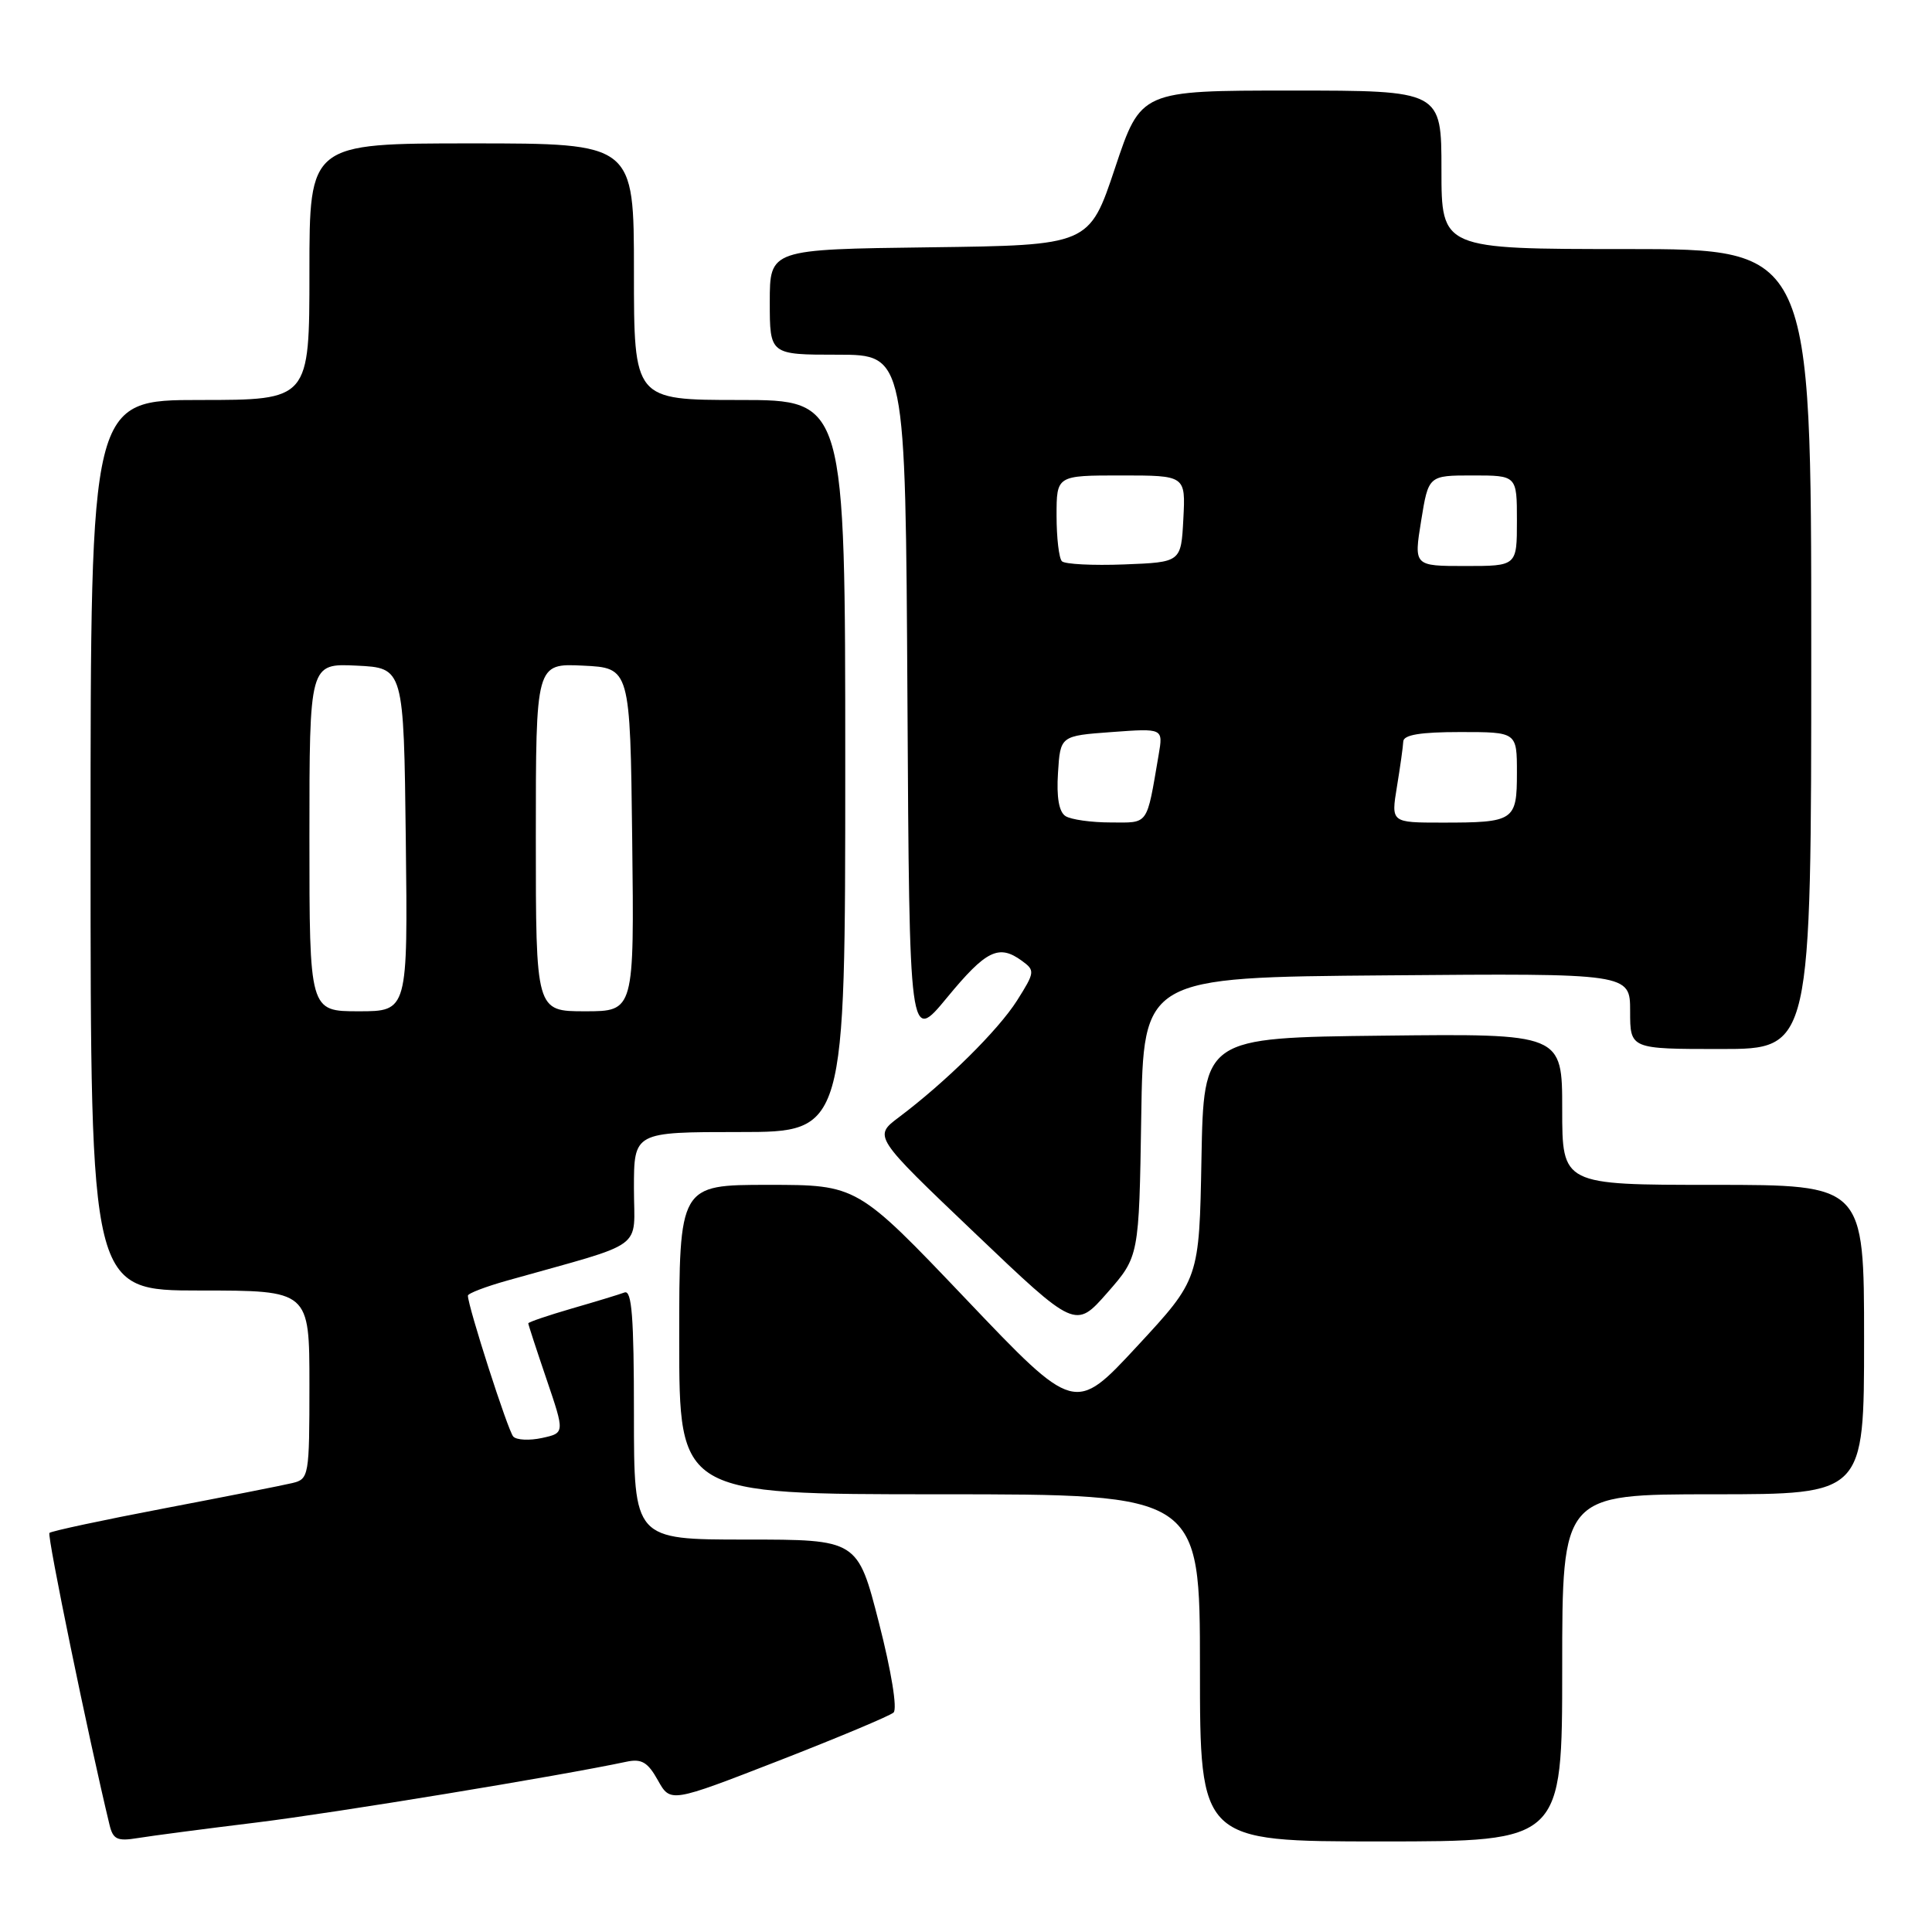 <?xml version="1.0" encoding="UTF-8" standalone="no"?>
<!DOCTYPE svg PUBLIC "-//W3C//DTD SVG 1.1//EN" "http://www.w3.org/Graphics/SVG/1.1/DTD/svg11.dtd" >
<svg xmlns="http://www.w3.org/2000/svg" xmlns:xlink="http://www.w3.org/1999/xlink" version="1.1" viewBox="0 0 256 256">
 <g >
 <path fill="currentColor"
d=" M 34.00 241.49 C 44.49 240.20 74.18 235.32 83.00 233.44 C 85.01 233.01 85.83 233.49 87.17 235.89 C 88.84 238.88 88.84 238.88 103.17 233.31 C 111.05 230.24 117.90 227.37 118.40 226.92 C 118.92 226.44 118.12 221.49 116.47 215.05 C 113.64 204.00 113.64 204.00 98.82 204.00 C 84.00 204.00 84.00 204.00 84.00 187.39 C 84.00 174.52 83.72 170.89 82.75 171.26 C 82.06 171.52 78.91 172.48 75.75 173.39 C 72.59 174.31 70.00 175.19 70.00 175.35 C 70.00 175.52 71.09 178.85 72.42 182.76 C 74.84 189.88 74.84 189.88 71.82 190.54 C 70.16 190.90 68.44 190.82 68.01 190.35 C 67.31 189.61 62.00 173.09 62.00 171.68 C 62.00 171.38 64.36 170.48 67.25 169.67 C 85.92 164.41 84.00 165.81 84.00 157.47 C 84.00 150.00 84.00 150.00 98.00 150.00 C 112.00 150.00 112.00 150.00 112.00 101.50 C 112.00 53.00 112.00 53.00 98.00 53.00 C 84.00 53.00 84.00 53.00 84.00 36.00 C 84.00 19.00 84.00 19.00 62.50 19.00 C 41.00 19.00 41.00 19.00 41.00 36.00 C 41.00 53.00 41.00 53.00 26.50 53.00 C 12.00 53.00 12.00 53.00 12.00 112.00 C 12.00 171.00 12.00 171.00 26.50 171.00 C 41.00 171.00 41.00 171.00 41.00 183.48 C 41.00 195.60 40.93 195.98 38.75 196.51 C 37.51 196.81 29.86 198.32 21.74 199.87 C 13.62 201.42 6.79 202.88 6.55 203.12 C 6.21 203.45 11.75 230.36 14.51 241.79 C 14.98 243.74 15.53 244.00 18.28 243.55 C 20.05 243.26 27.12 242.33 34.00 241.49 Z  M 207.00 221.00 C 207.00 198.00 207.00 198.00 227.00 198.00 C 247.00 198.00 247.00 198.00 247.00 177.50 C 247.00 157.00 247.00 157.00 227.00 157.00 C 207.00 157.00 207.00 157.00 207.00 146.98 C 207.00 136.96 207.00 136.96 183.25 137.23 C 159.50 137.50 159.50 137.50 159.20 153.50 C 158.91 169.50 158.91 169.50 150.67 178.39 C 142.42 187.29 142.42 187.29 128.00 172.14 C 113.58 157.00 113.58 157.00 101.79 157.00 C 90.00 157.00 90.00 157.00 90.00 177.50 C 90.00 198.00 90.00 198.00 124.50 198.00 C 159.00 198.00 159.00 198.00 159.00 221.00 C 159.00 244.00 159.00 244.00 183.00 244.00 C 207.00 244.00 207.00 244.00 207.00 221.00 Z  M 151.22 148.00 C 151.50 129.50 151.50 129.50 183.75 129.24 C 216.00 128.97 216.00 128.97 216.00 133.99 C 216.00 139.00 216.00 139.00 228.00 139.00 C 240.00 139.00 240.00 139.00 240.00 86.00 C 240.00 33.00 240.00 33.00 215.50 33.00 C 191.00 33.00 191.00 33.00 191.00 22.50 C 191.00 12.00 191.00 12.00 171.08 12.00 C 151.17 12.00 151.17 12.00 147.75 22.25 C 144.33 32.50 144.33 32.50 123.17 32.77 C 102.00 33.04 102.00 33.04 102.00 40.02 C 102.00 47.00 102.00 47.00 110.99 47.00 C 119.98 47.00 119.98 47.00 120.24 92.62 C 120.50 138.24 120.50 138.24 125.50 132.17 C 130.68 125.89 132.35 125.07 135.43 127.33 C 137.16 128.59 137.13 128.83 134.76 132.58 C 132.25 136.53 125.36 143.34 119.11 148.04 C 115.73 150.58 115.73 150.58 129.12 163.34 C 142.50 176.10 142.50 176.10 146.72 171.30 C 150.93 166.50 150.93 166.50 151.22 148.00 Z  M 41.00 110.95 C 41.00 87.90 41.00 87.90 47.25 88.20 C 53.50 88.50 53.50 88.50 53.77 111.25 C 54.04 134.00 54.04 134.00 47.52 134.00 C 41.00 134.00 41.00 134.00 41.00 110.95 Z  M 71.00 110.95 C 71.00 87.90 71.00 87.90 77.25 88.20 C 83.50 88.50 83.50 88.50 83.77 111.25 C 84.04 134.00 84.04 134.00 77.52 134.00 C 71.00 134.00 71.00 134.00 71.00 110.95 Z  M 141.19 108.14 C 140.32 107.59 139.98 105.65 140.19 102.40 C 140.50 97.50 140.50 97.50 147.32 97.00 C 154.13 96.50 154.13 96.50 153.53 100.00 C 151.90 109.53 152.27 109.00 147.17 108.98 C 144.60 108.98 141.91 108.60 141.19 108.14 Z  M 185.10 104.25 C 185.53 101.64 185.91 98.94 185.94 98.25 C 185.98 97.37 188.20 97.00 193.50 97.00 C 201.00 97.00 201.00 97.00 201.00 102.39 C 201.00 108.77 200.65 109.00 191.08 109.00 C 184.32 109.00 184.32 109.00 185.10 104.25 Z  M 140.71 74.37 C 140.32 73.98 140.00 71.27 140.00 68.33 C 140.00 63.00 140.00 63.00 148.55 63.00 C 157.10 63.00 157.10 63.00 156.80 68.75 C 156.50 74.50 156.50 74.50 148.96 74.79 C 144.81 74.95 141.09 74.76 140.71 74.37 Z  M 188.31 69.00 C 189.28 63.00 189.28 63.00 195.14 63.00 C 201.00 63.00 201.00 63.00 201.00 69.00 C 201.00 75.00 201.00 75.00 194.17 75.00 C 187.34 75.00 187.34 75.00 188.31 69.00 Z "/>
</g>
</svg>